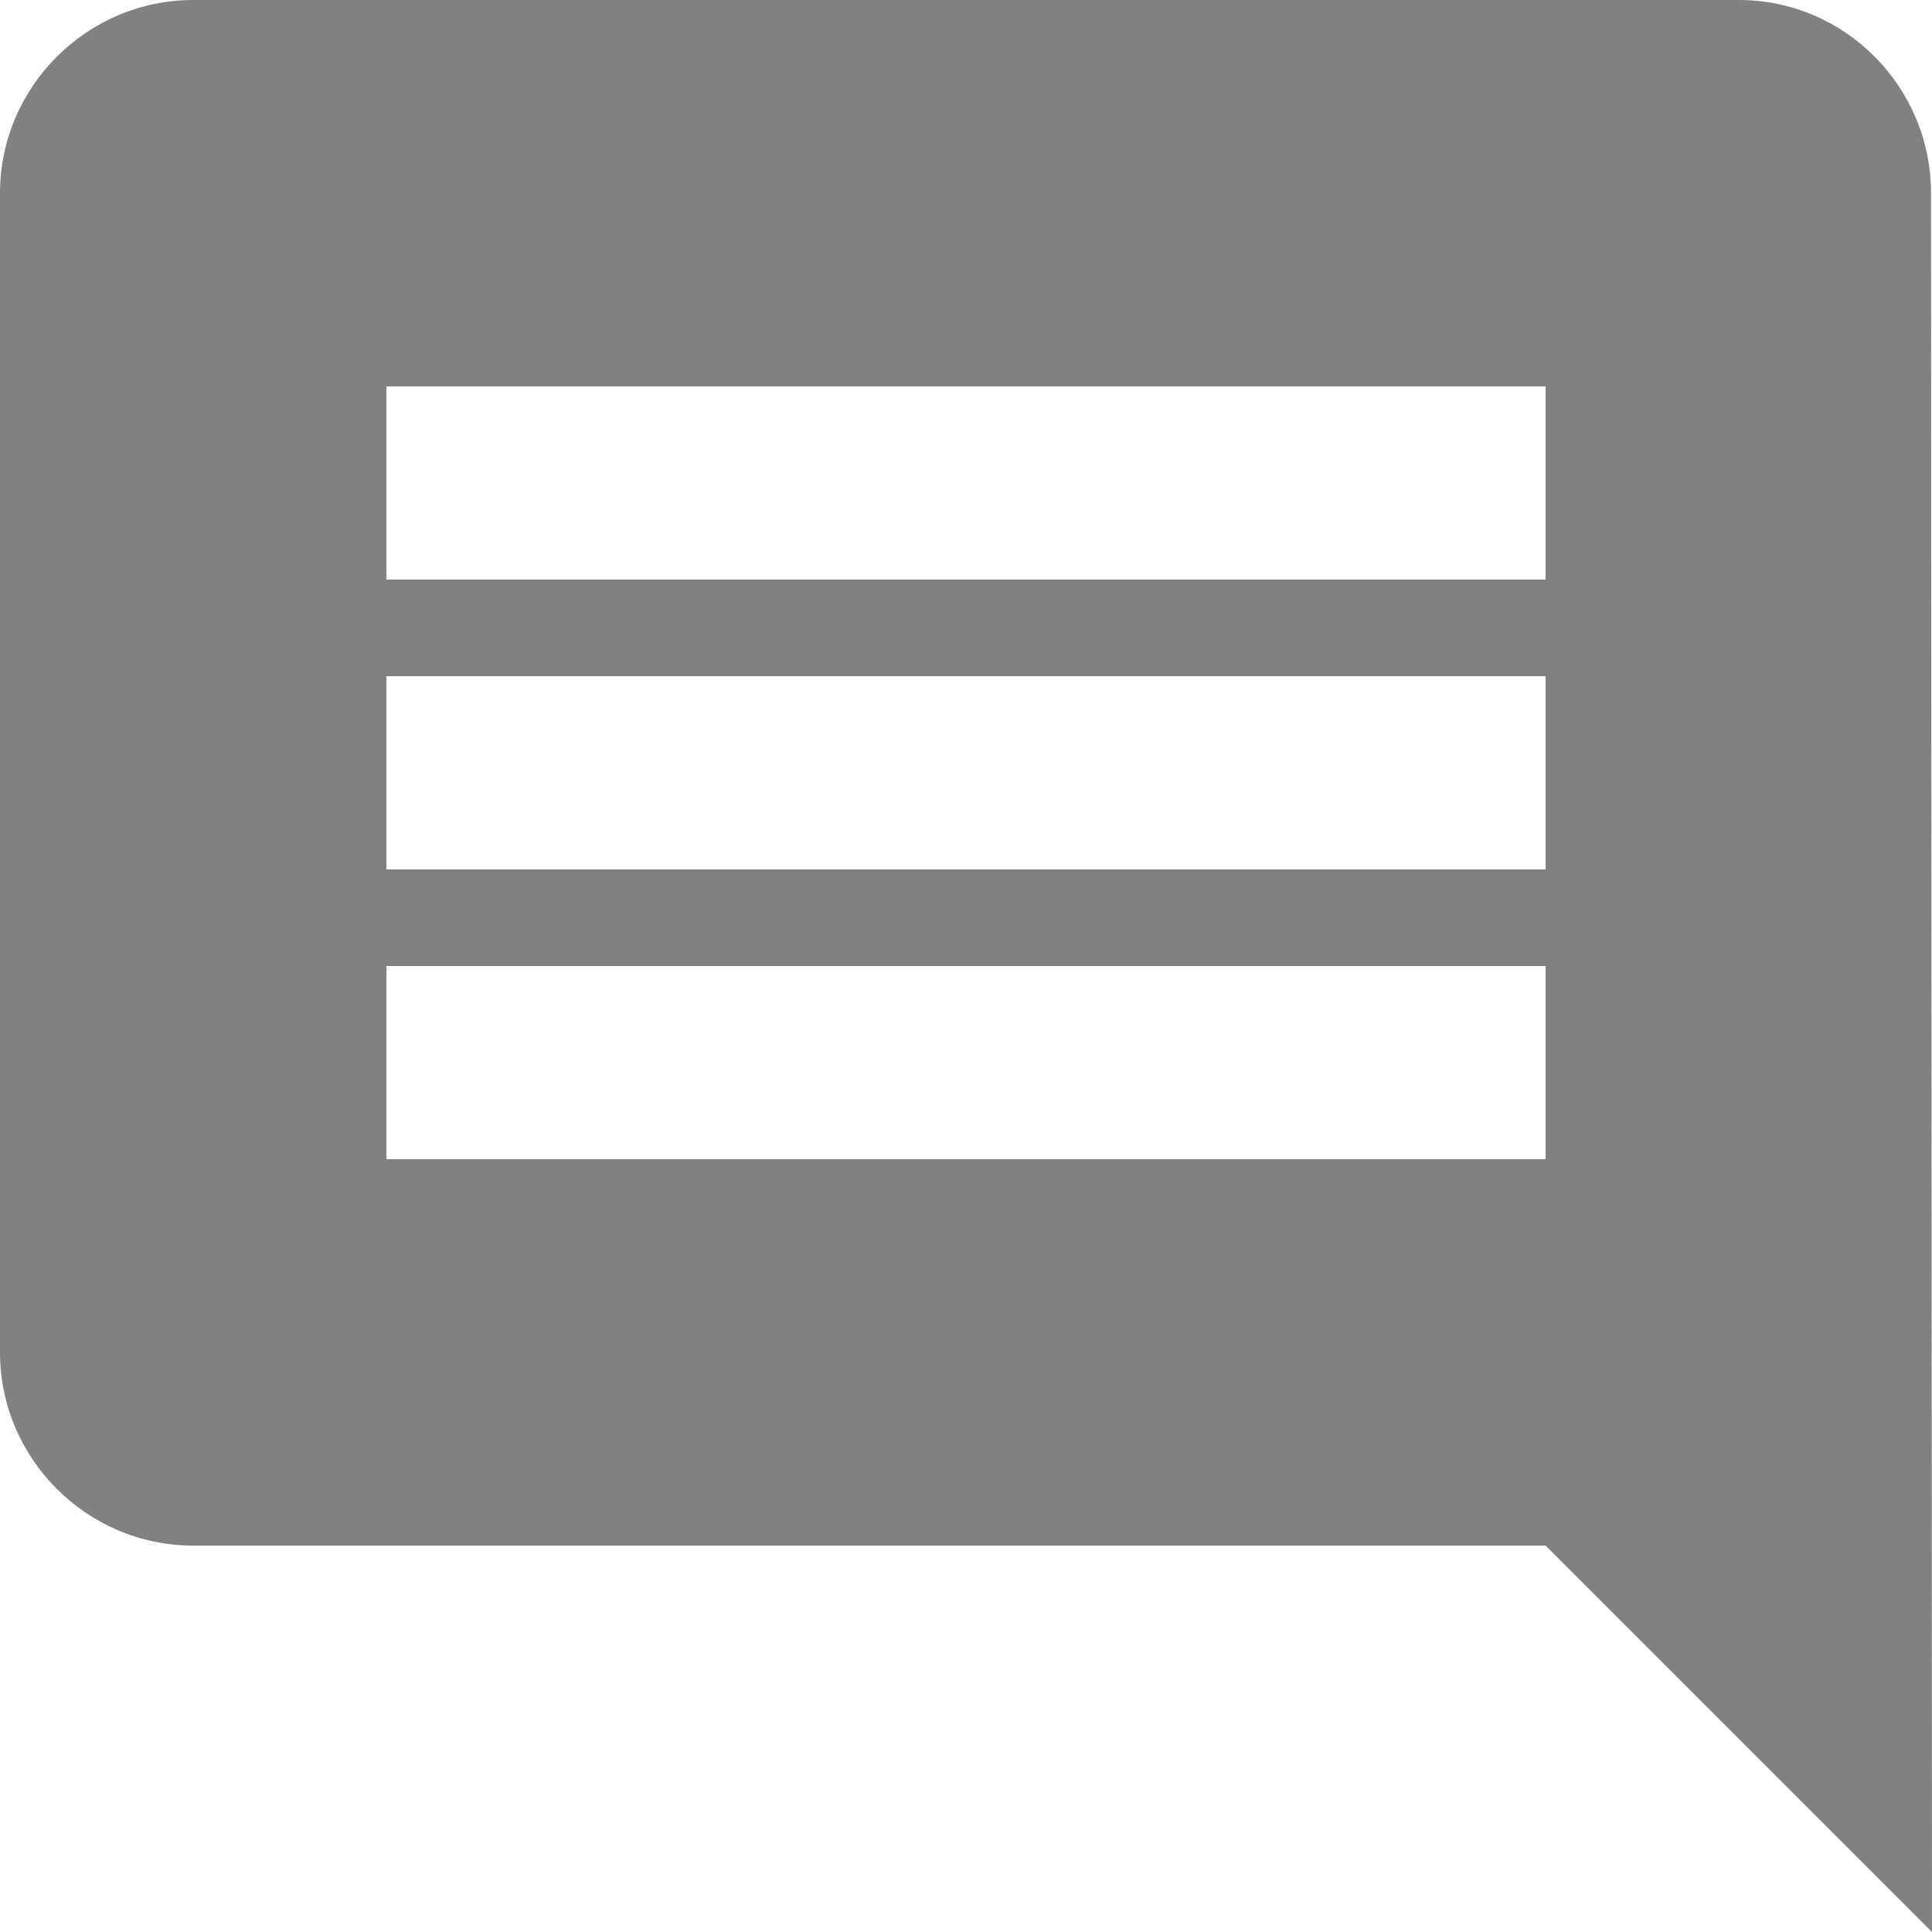 <svg width="10" height="10" viewBox="0 0 10 10" fill="none" xmlns="http://www.w3.org/2000/svg">
<path d="M9.995 1C9.995 0.45 9.55 0 9 0H1C0.45 0 0 0.45 0 1V7C0 7.55 0.45 8 1 8H8L10 10L9.995 1ZM8 6H2V5H8V6ZM8 4.5H2V3.5H8V4.5ZM8 3H2V2H8V3Z" fill="#818181"/>
</svg>
